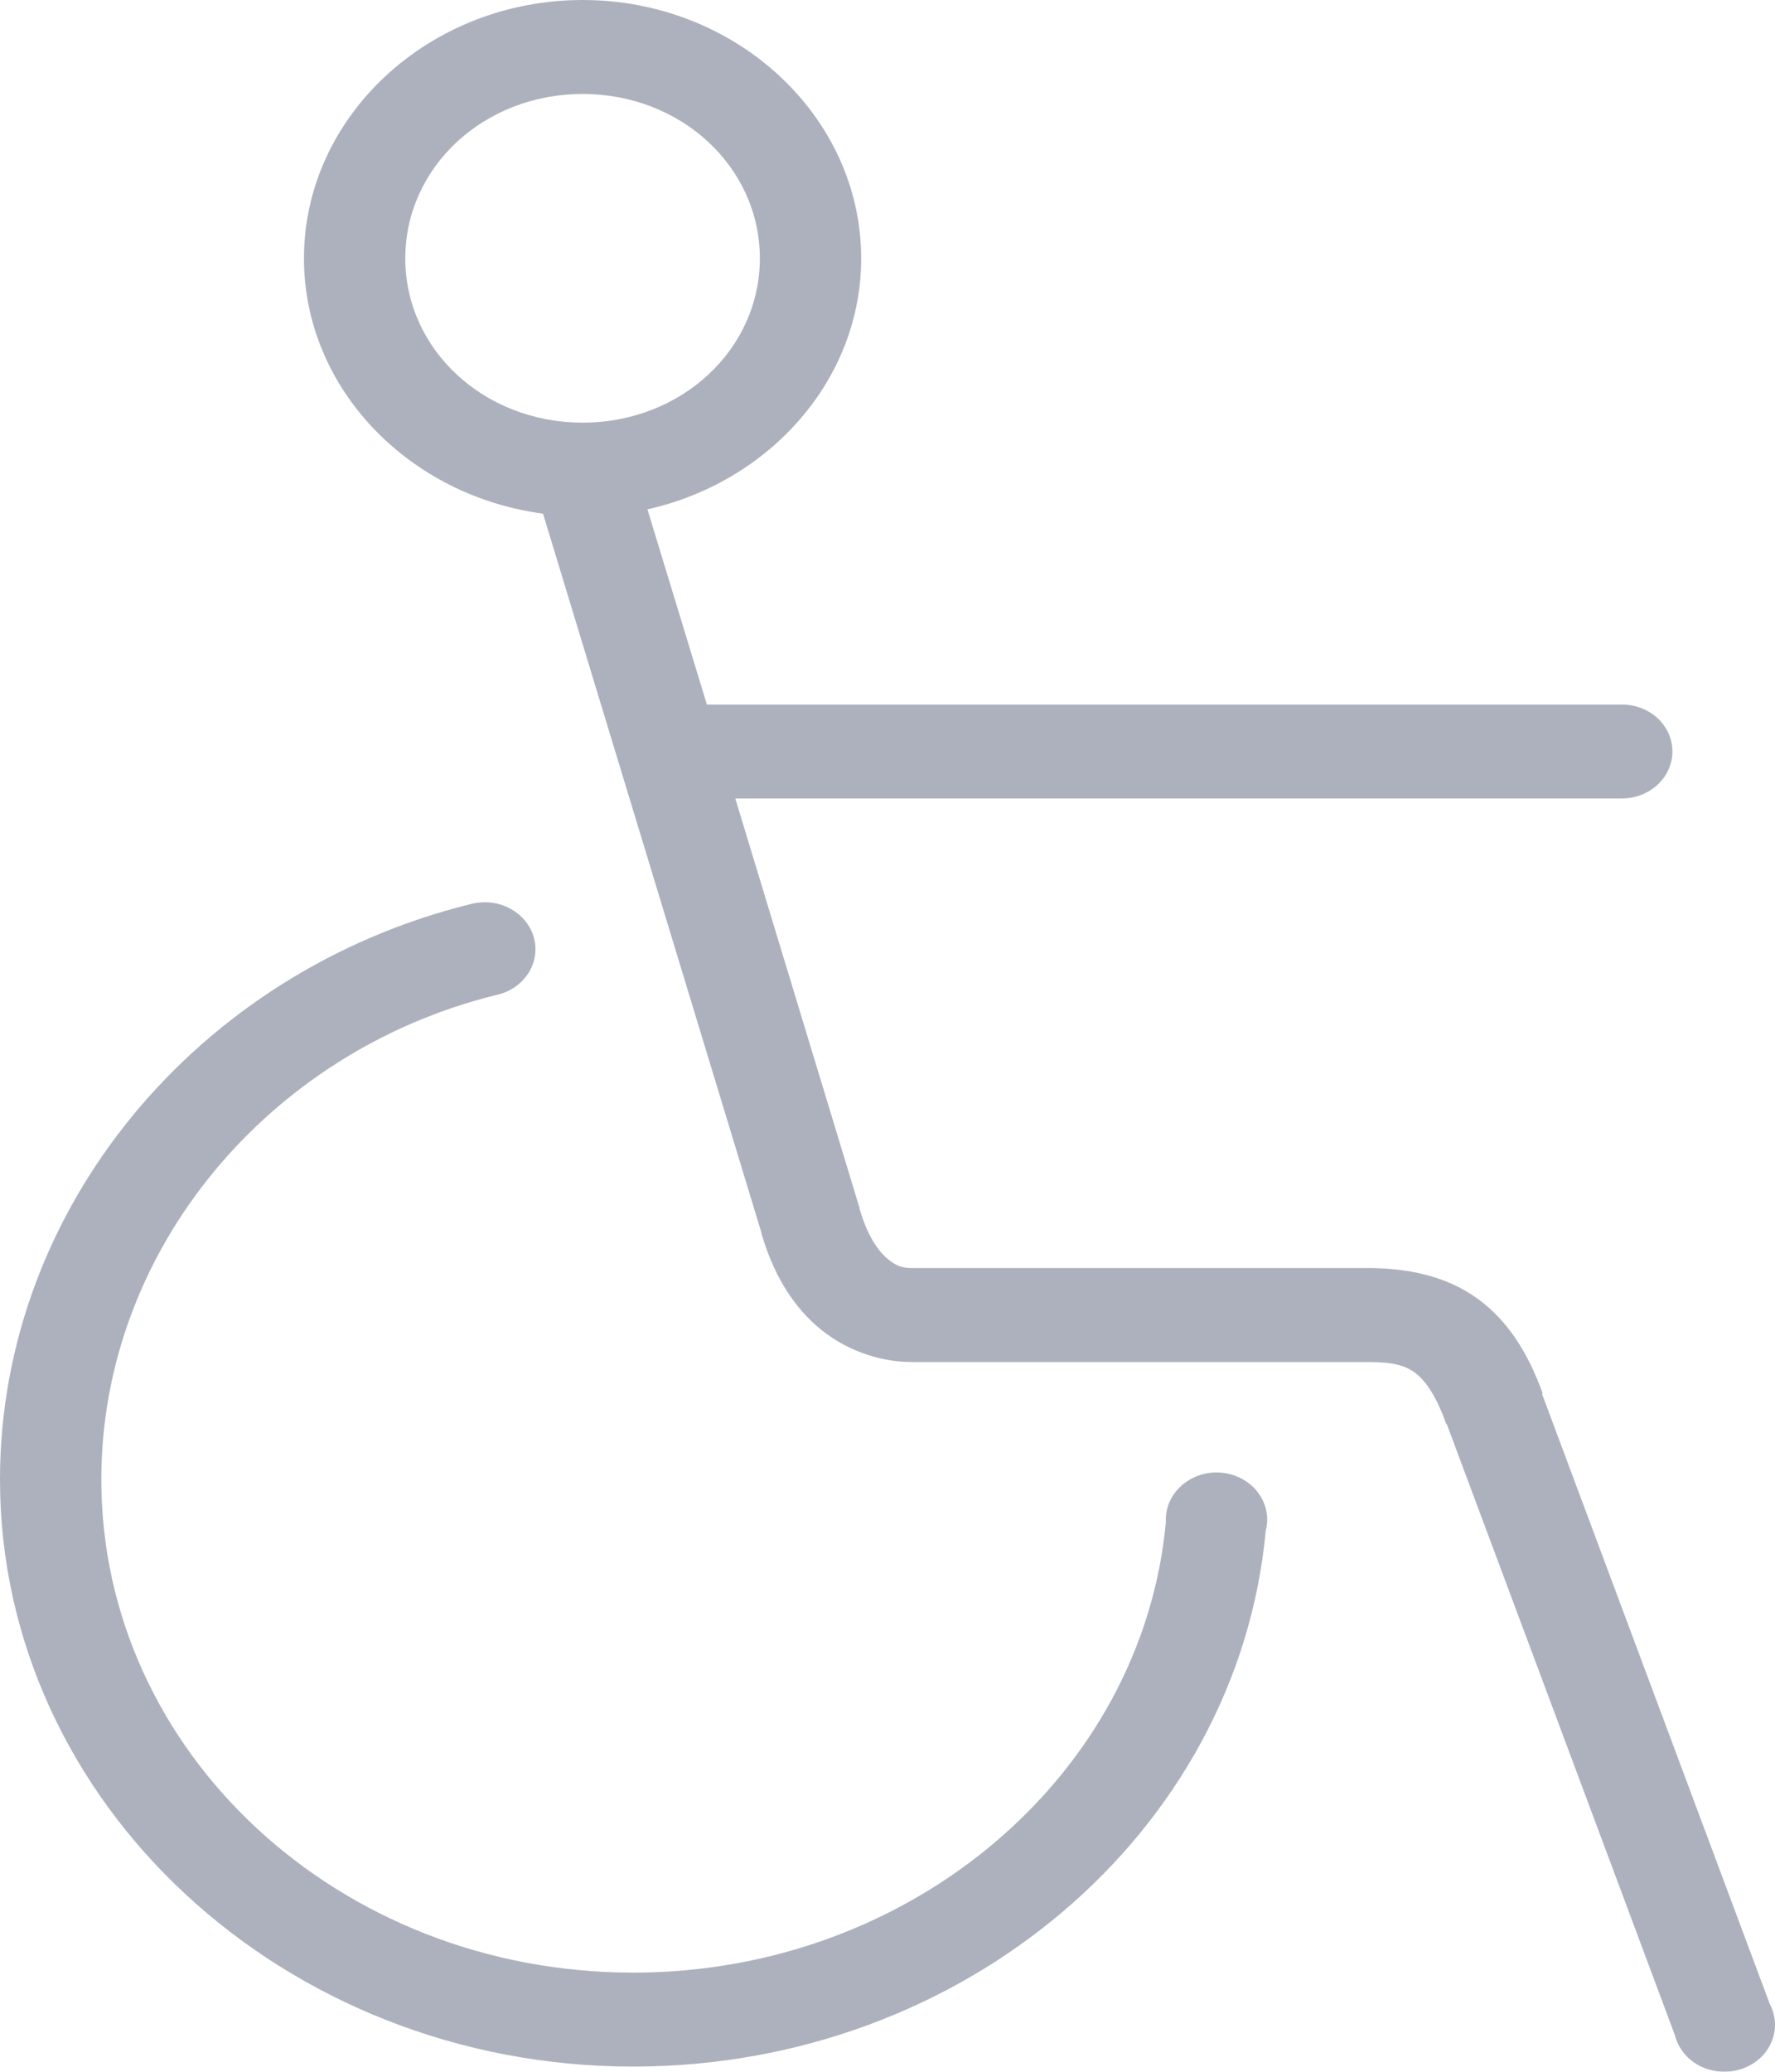 <?xml version="1.0" encoding="UTF-8"?>
<svg width="12px" height="14px" viewBox="0 0 12 14" version="1.1" xmlns="http://www.w3.org/2000/svg" xmlns:xlink="http://www.w3.org/1999/xlink">
    <!-- Generator: Sketch 54.1 (76490) - https://sketchapp.com -->
    <title>Shape</title>
    <desc>Created with Sketch.</desc>
    <g id="Home" stroke="none" stroke-width="1" fill="none" fill-rule="evenodd" opacity="0.397">
        <g id="Annonce" transform="translate(-154, -1141)" fill="#2F3B59" fill-rule="nonzero">
            <g id="noun_Access_894649" transform="translate(154, 1141)">
                <g id="Group">
                    <path d="M3.939,0 C2.902,0 2.055,0.785 2.055,1.746 C2.055,2.622 2.76,3.35 3.671,3.471 L5.148,8.331 C5.148,8.333 5.147,8.335 5.148,8.336 C5.224,8.596 5.346,8.807 5.522,8.961 C5.7,9.117 5.936,9.204 6.165,9.204 L9.252,9.204 C9.418,9.204 9.497,9.227 9.563,9.274 C9.628,9.321 9.704,9.417 9.777,9.621 C9.778,9.622 9.78,9.624 9.782,9.626 L11.323,13.752 C11.352,13.871 11.452,13.965 11.581,13.992 C11.709,14.019 11.844,13.976 11.926,13.88 C12.008,13.784 12.023,13.653 11.965,13.543 L10.424,9.417 L10.43,9.417 C10.331,9.145 10.196,8.924 9.985,8.773 C9.775,8.621 9.51,8.569 9.252,8.569 L6.165,8.569 C6.095,8.569 6.052,8.552 5.993,8.5 C5.934,8.448 5.863,8.348 5.811,8.168 C5.811,8.166 5.811,8.164 5.811,8.163 L4.971,5.396 L10.959,5.396 C11.083,5.397 11.198,5.337 11.26,5.238 C11.322,5.139 11.322,5.017 11.26,4.918 C11.198,4.819 11.083,4.759 10.959,4.761 L4.779,4.761 L4.377,3.442 C5.203,3.257 5.822,2.566 5.822,1.746 C5.822,0.785 4.975,0 3.939,0 Z M3.939,0.635 C4.605,0.635 5.137,1.128 5.137,1.746 C5.137,2.363 4.605,2.856 3.939,2.856 C3.272,2.856 2.74,2.363 2.74,1.746 C2.74,1.128 3.272,0.635 3.939,0.635 Z M3.232,6.1 C3.214,6.102 3.196,6.105 3.179,6.11 C1.339,6.565 0,8.161 0,9.998 C0,12.185 1.921,13.965 4.281,13.965 C6.517,13.965 8.369,12.376 8.557,10.345 C8.589,10.224 8.542,10.096 8.437,10.019 C8.331,9.941 8.186,9.928 8.067,9.986 C7.947,10.044 7.875,10.161 7.882,10.285 C7.725,11.99 6.166,13.33 4.281,13.33 C2.291,13.33 0.685,11.842 0.685,9.998 C0.685,8.447 1.817,7.104 3.35,6.725 C3.529,6.689 3.646,6.528 3.615,6.36 C3.583,6.192 3.414,6.077 3.232,6.1 Z" id="Shape"></path>
                </g>
            </g>
        </g>
    </g>
</svg>